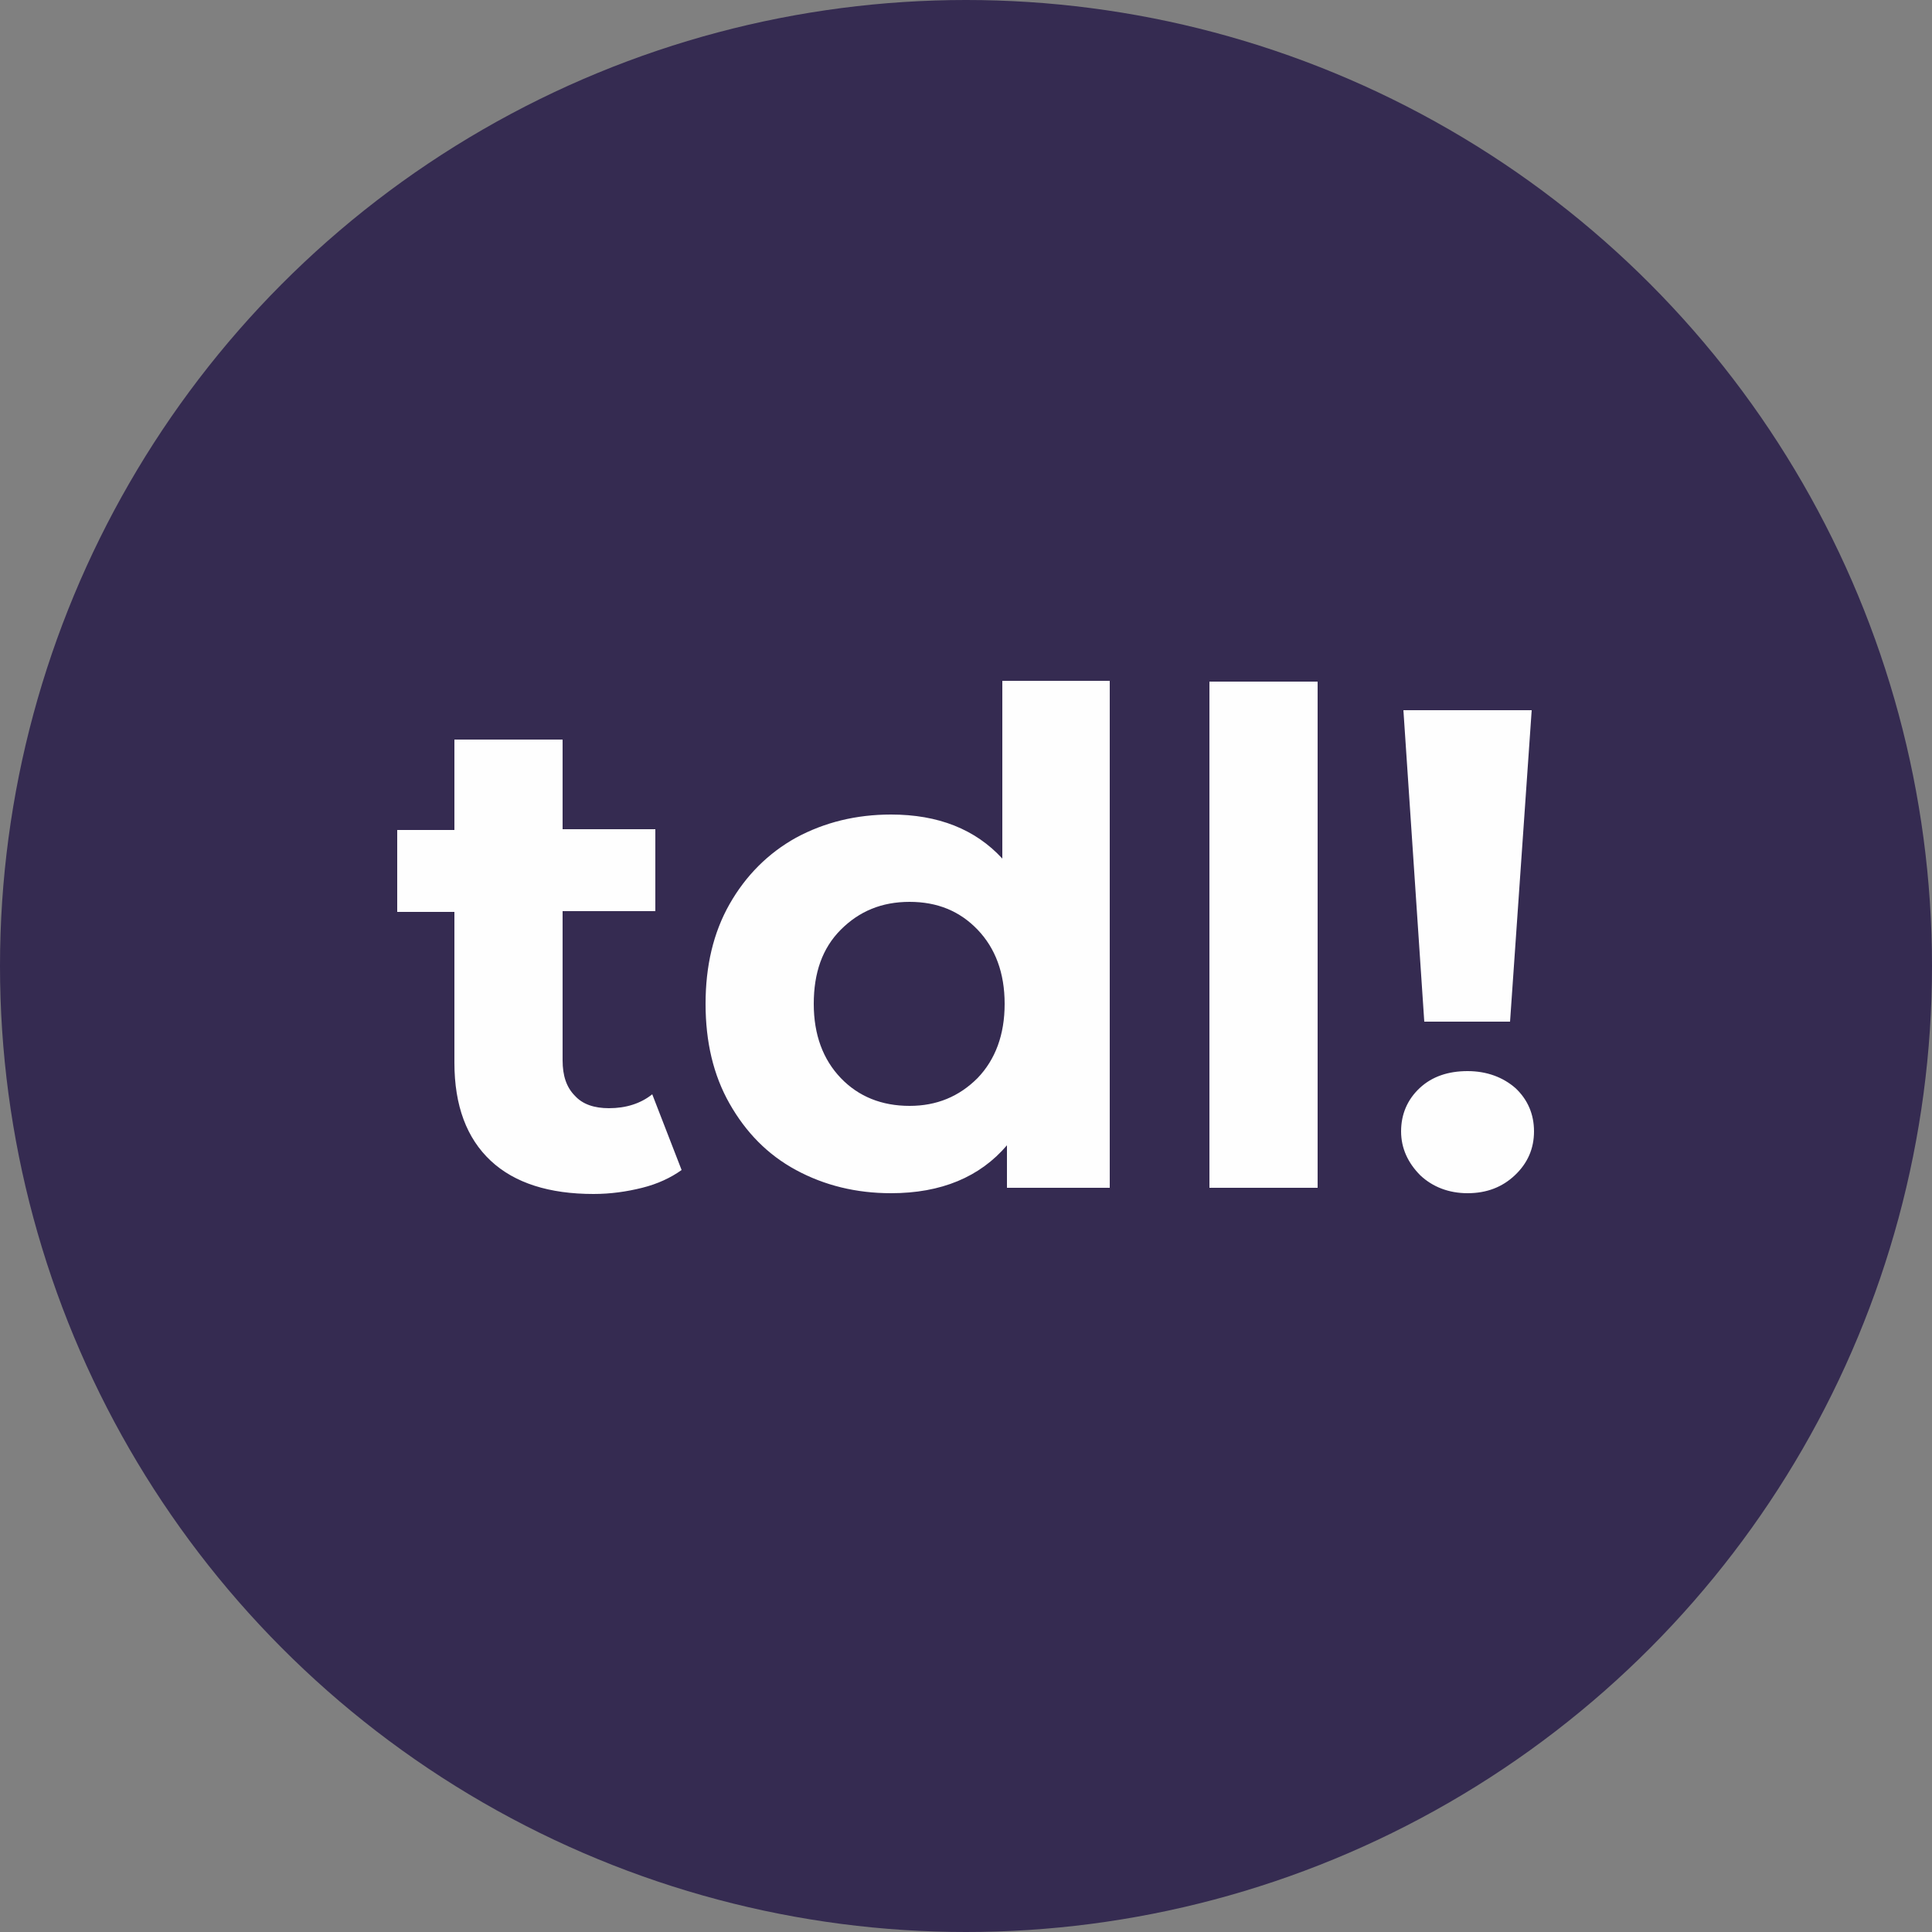 <?xml version="1.0" encoding="utf-8"?>
<!-- Generator: Adobe Illustrator 22.1.0, SVG Export Plug-In . SVG Version: 6.00 Build 0)  -->
<svg version="1.1" id="Calque_1" xmlns="http://www.w3.org/2000/svg" xmlns:xlink="http://www.w3.org/1999/xlink" x="0px" y="0px"
	 viewBox="0 0 250 250" style="enable-background:new 0 0 250 250;" xml:space="preserve">
<rect x="0" y="0" width="250" height="250" fill="#808080" stroke="none"/>
<style type="text/css">
	.st0{fill:#352B51;}
	.st1{fill:#FEFEFE;}
</style>
<circle id="Oval" class="st0" cx="125" cy="125" r="125"/>
<path id="path-1_1_" class="st1" d="M88.2,151.4c-1.4,1-3.1,1.8-5.1,2.3s-4.1,0.8-6.3,0.8c-5.7,0-10.2-1.4-13.3-4.3
	s-4.7-7.1-4.7-12.7V118h-7.4v-10.6h7.4V95.7h14v11.6h12v10.6h-12v19.3c0,2,0.5,3.5,1.6,4.6c1,1.1,2.5,1.6,4.4,1.6
	c2.2,0,4.1-0.6,5.6-1.8L88.2,151.4z M143.6,88.2v65.5h-13.3v-5.5c-3.5,4.1-8.5,6.2-15,6.2c-4.5,0-8.6-1-12.3-3
	c-3.7-2-6.5-4.9-8.6-8.6c-2.1-3.7-3.1-8-3.1-12.9c0-4.9,1-9.2,3.1-12.9c2.1-3.7,5-6.6,8.6-8.6c3.7-2,7.8-3,12.3-3
	c6.1,0,10.9,1.9,14.4,5.7v-23h13.9V88.2z M117.7,143.1c3.5,0,6.4-1.2,8.8-3.6c2.3-2.4,3.5-5.6,3.5-9.6c0-4-1.2-7.2-3.5-9.6
	s-5.2-3.6-8.8-3.6c-3.6,0-6.5,1.2-8.9,3.6s-3.5,5.6-3.5,9.6c0,4,1.2,7.2,3.5,9.6C111.1,141.9,114.1,143.1,117.7,143.1z M156.5,88.2
	h14v65.5h-14V88.2z M181.6,91.9h16.6l-2.8,40.3h-11.1L181.6,91.9z M189.9,154.4c-2.4,0-4.5-0.8-6.1-2.3c-1.6-1.6-2.5-3.5-2.5-5.7
	s0.8-4.1,2.4-5.6s3.7-2.2,6.2-2.2s4.6,0.8,6.2,2.2c1.6,1.5,2.4,3.4,2.4,5.6c0,2.2-0.8,4.1-2.5,5.7
	C194.4,153.6,192.4,154.4,189.9,154.4z"/>
</svg>
